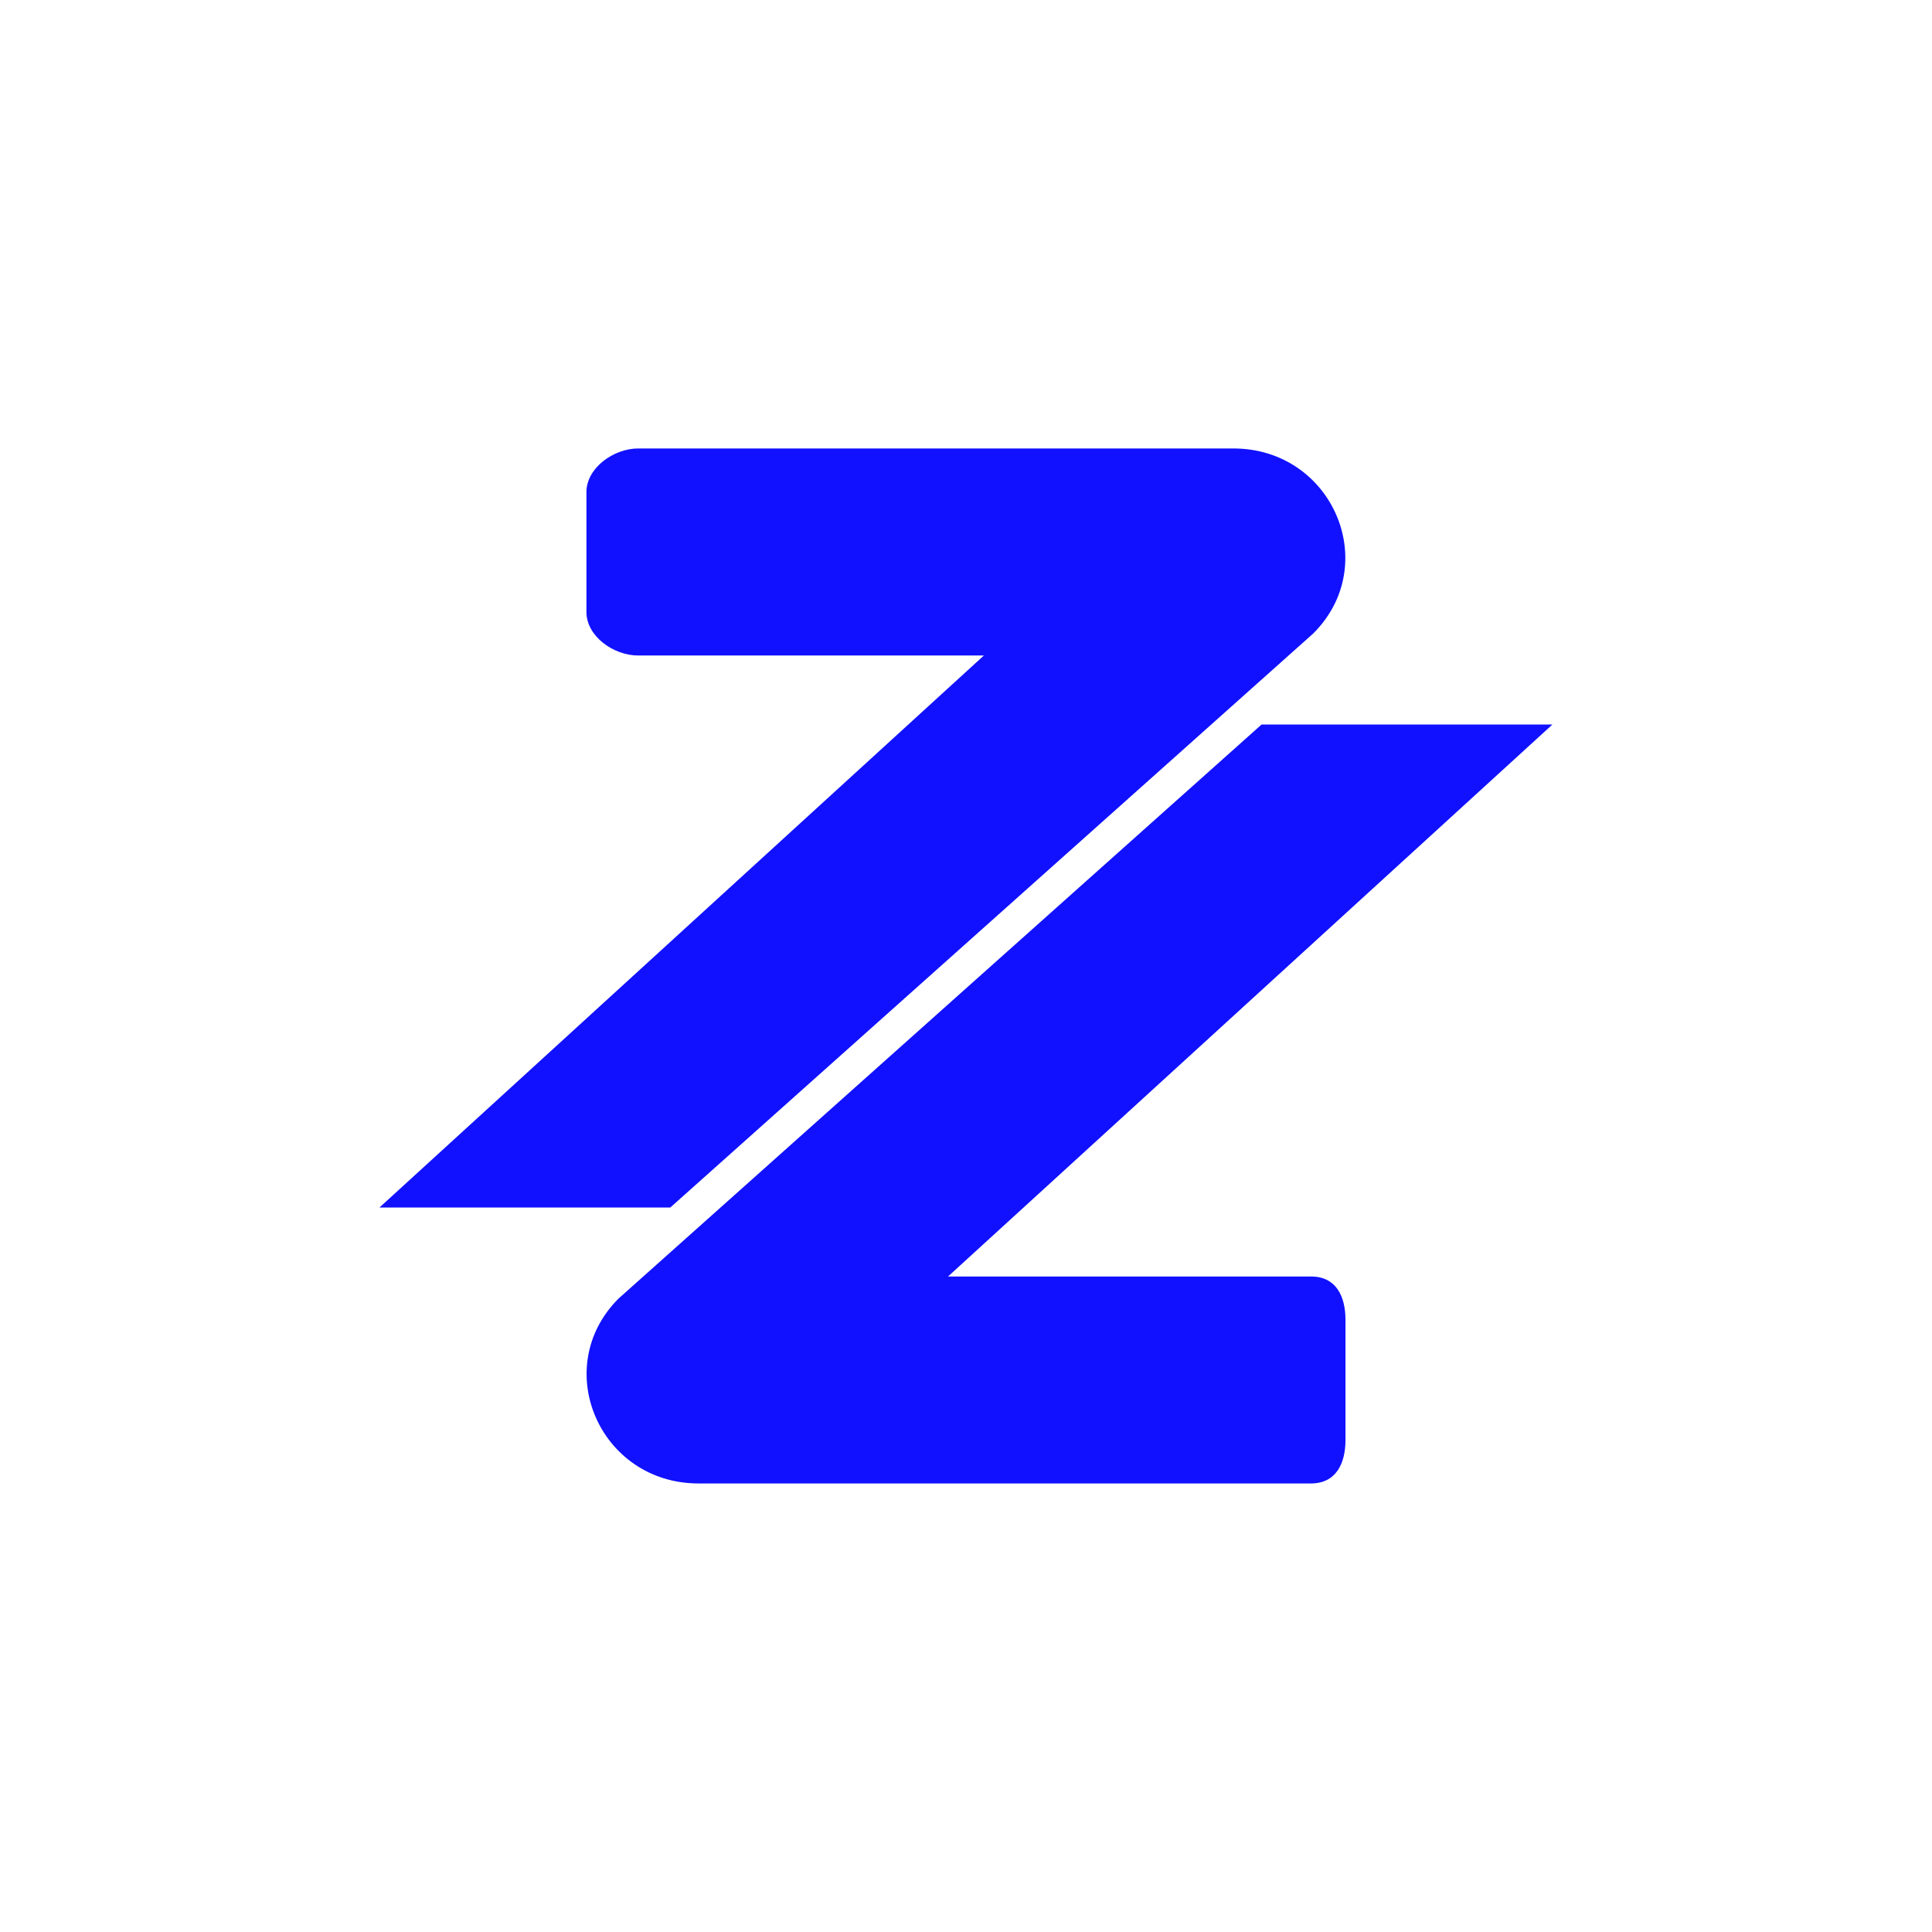 <svg width="24" height="24" viewBox="0 0 24 24" fill="none" xmlns="http://www.w3.org/2000/svg">
<path d="M15.321 5.571H7.928C7.62 5.571 7.285 5.816 7.285 6.111V7.603C7.285 7.903 7.62 8.143 7.928 8.143H12.222L4.714 15H8.327L16.315 7.868C17.172 7.011 16.551 5.571 15.321 5.571ZM8.678 18.428H16.285C16.594 18.428 16.714 18.184 16.714 17.888V16.397C16.714 16.097 16.594 15.857 16.285 15.857H11.777L19.285 9H15.672L7.684 16.131C6.827 16.988 7.448 18.428 8.678 18.428Z" fill="#1111FF"/>
</svg>
